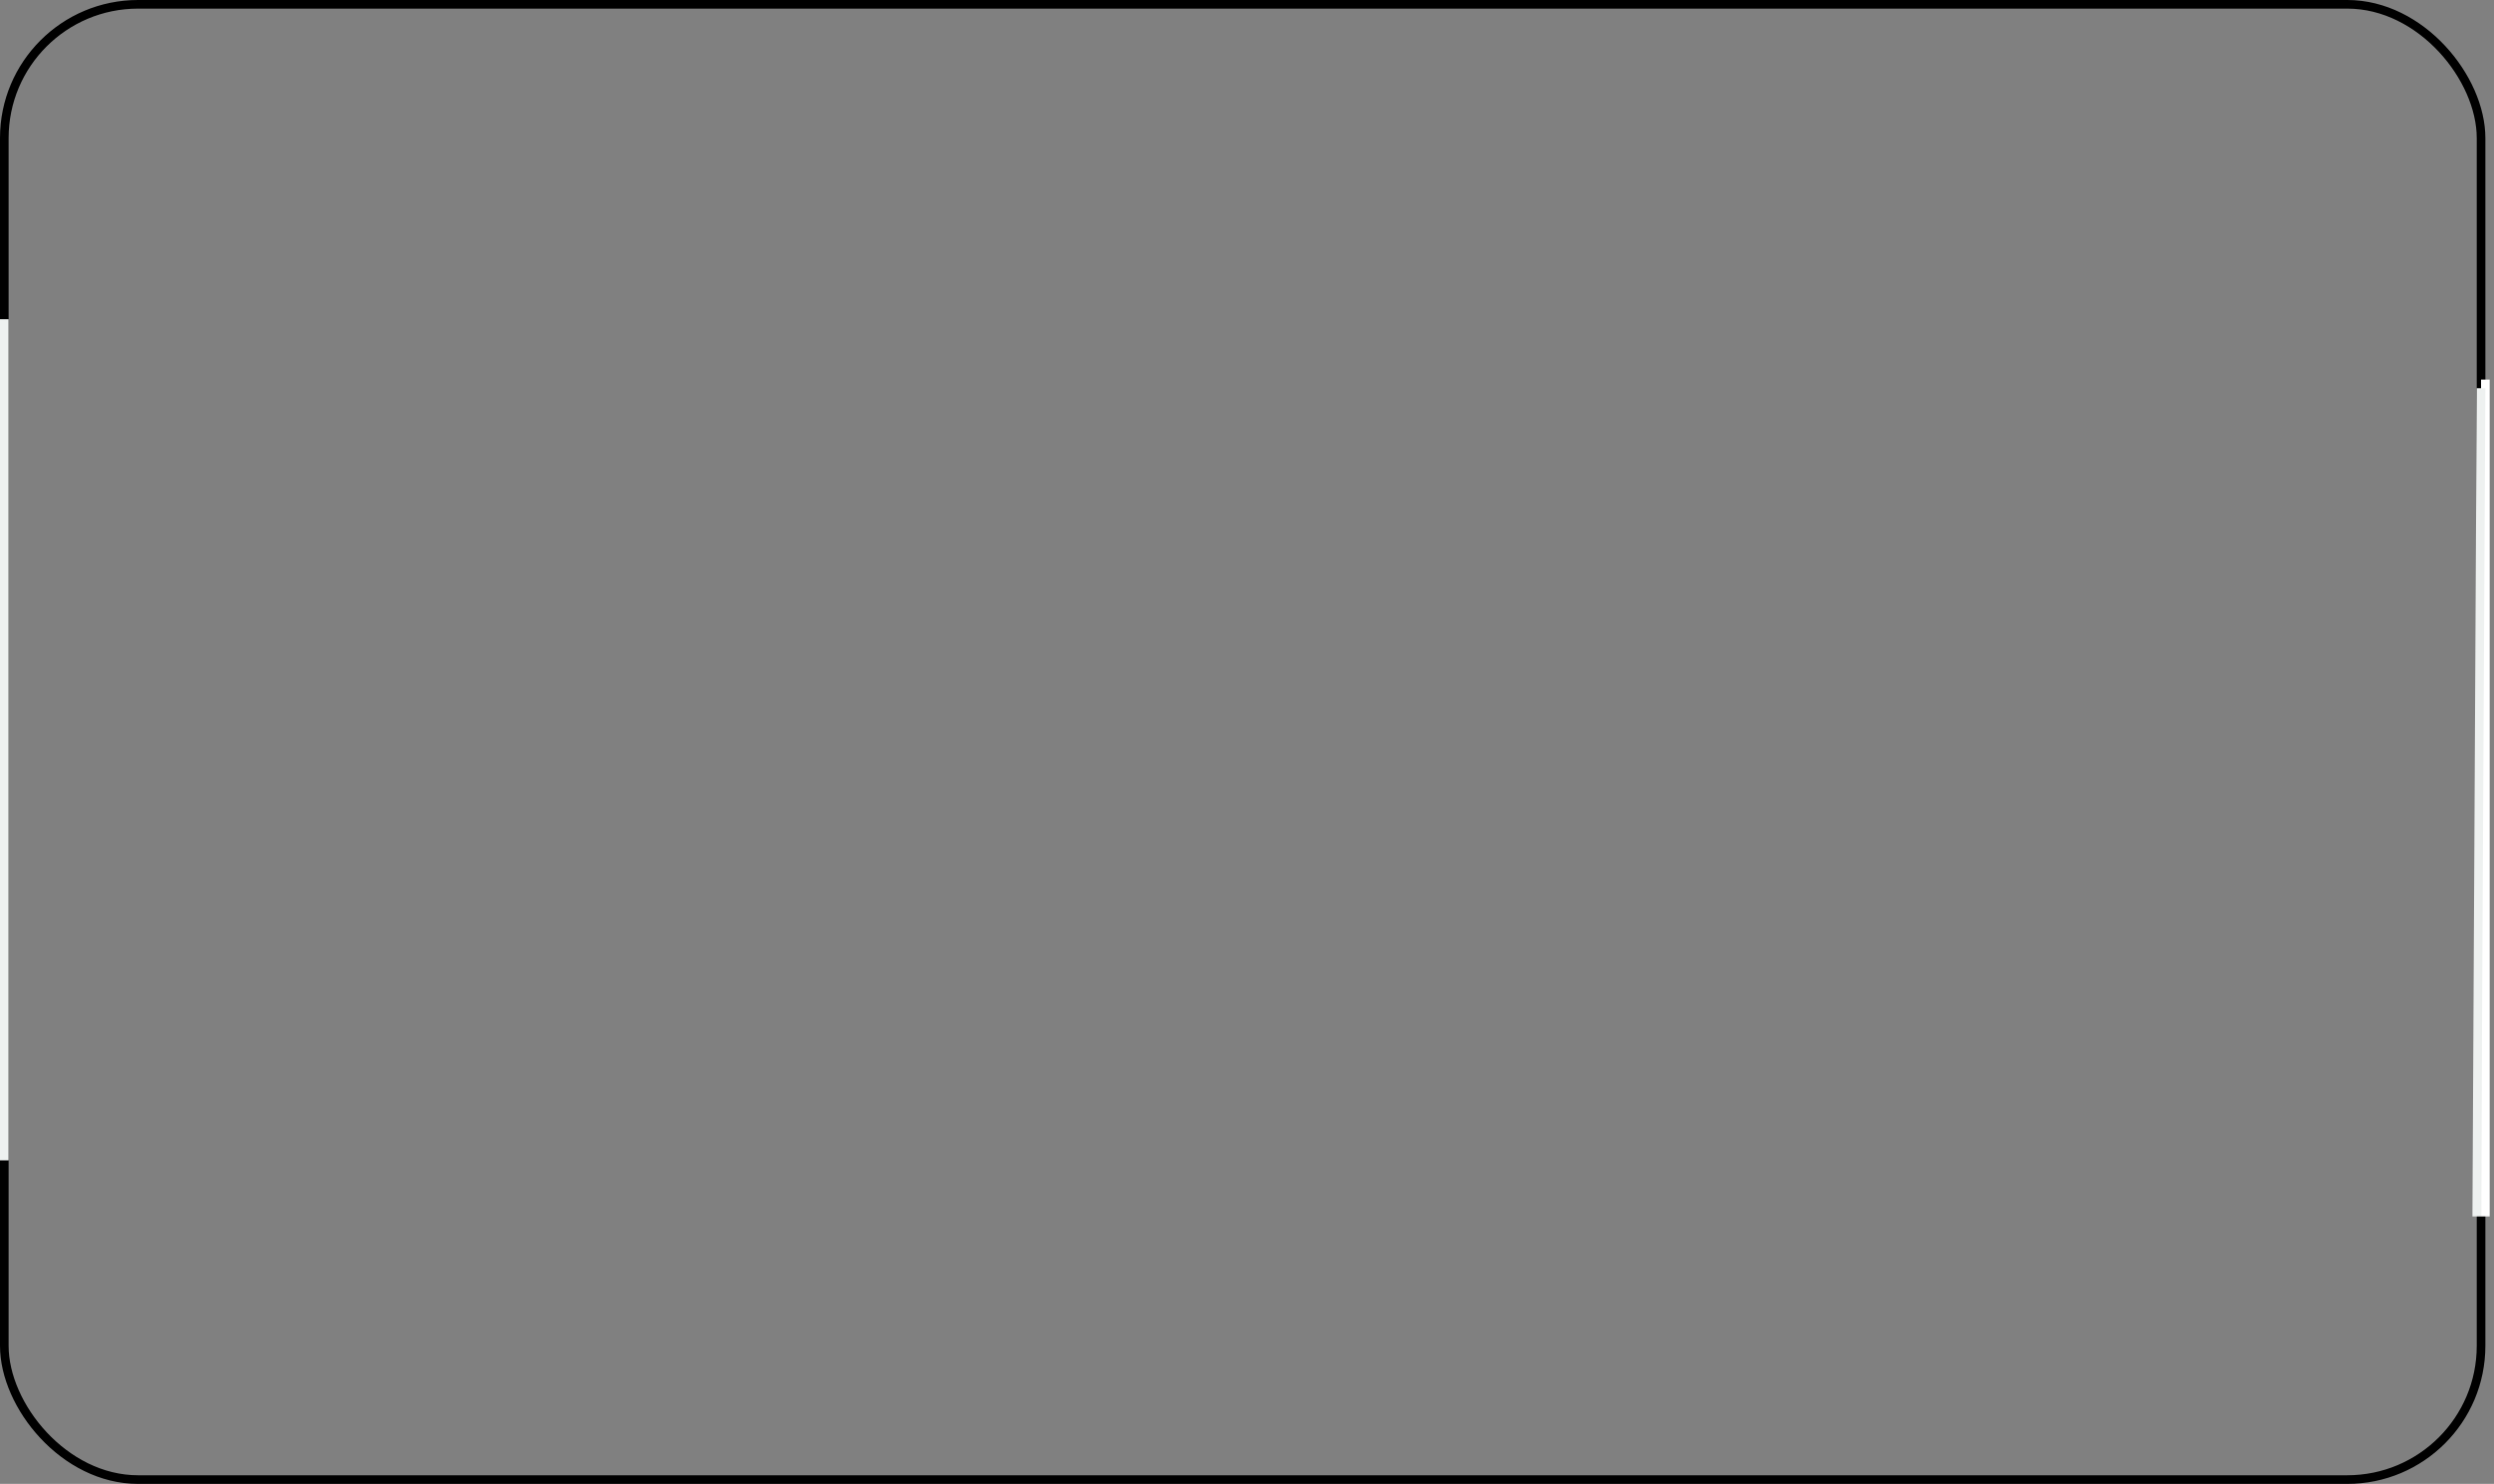 <svg width="289" height="172" viewBox="0 0 289 172" fill="none" xmlns="http://www.w3.org/2000/svg">
<rect x="0" y="0" width="289" height="172" fill="#808080" stroke="none"/>
<rect x="0.5" y="0.5" width="287" height="171" rx="15.5" stroke="black"/>
<path d="M0.5 37V134.5" stroke="#EEF1F0"/>
<path d="M288 44V141" stroke="white"/>
<path d="M287.5 45L287 141" stroke="#EEF1F0"/>
</svg>

